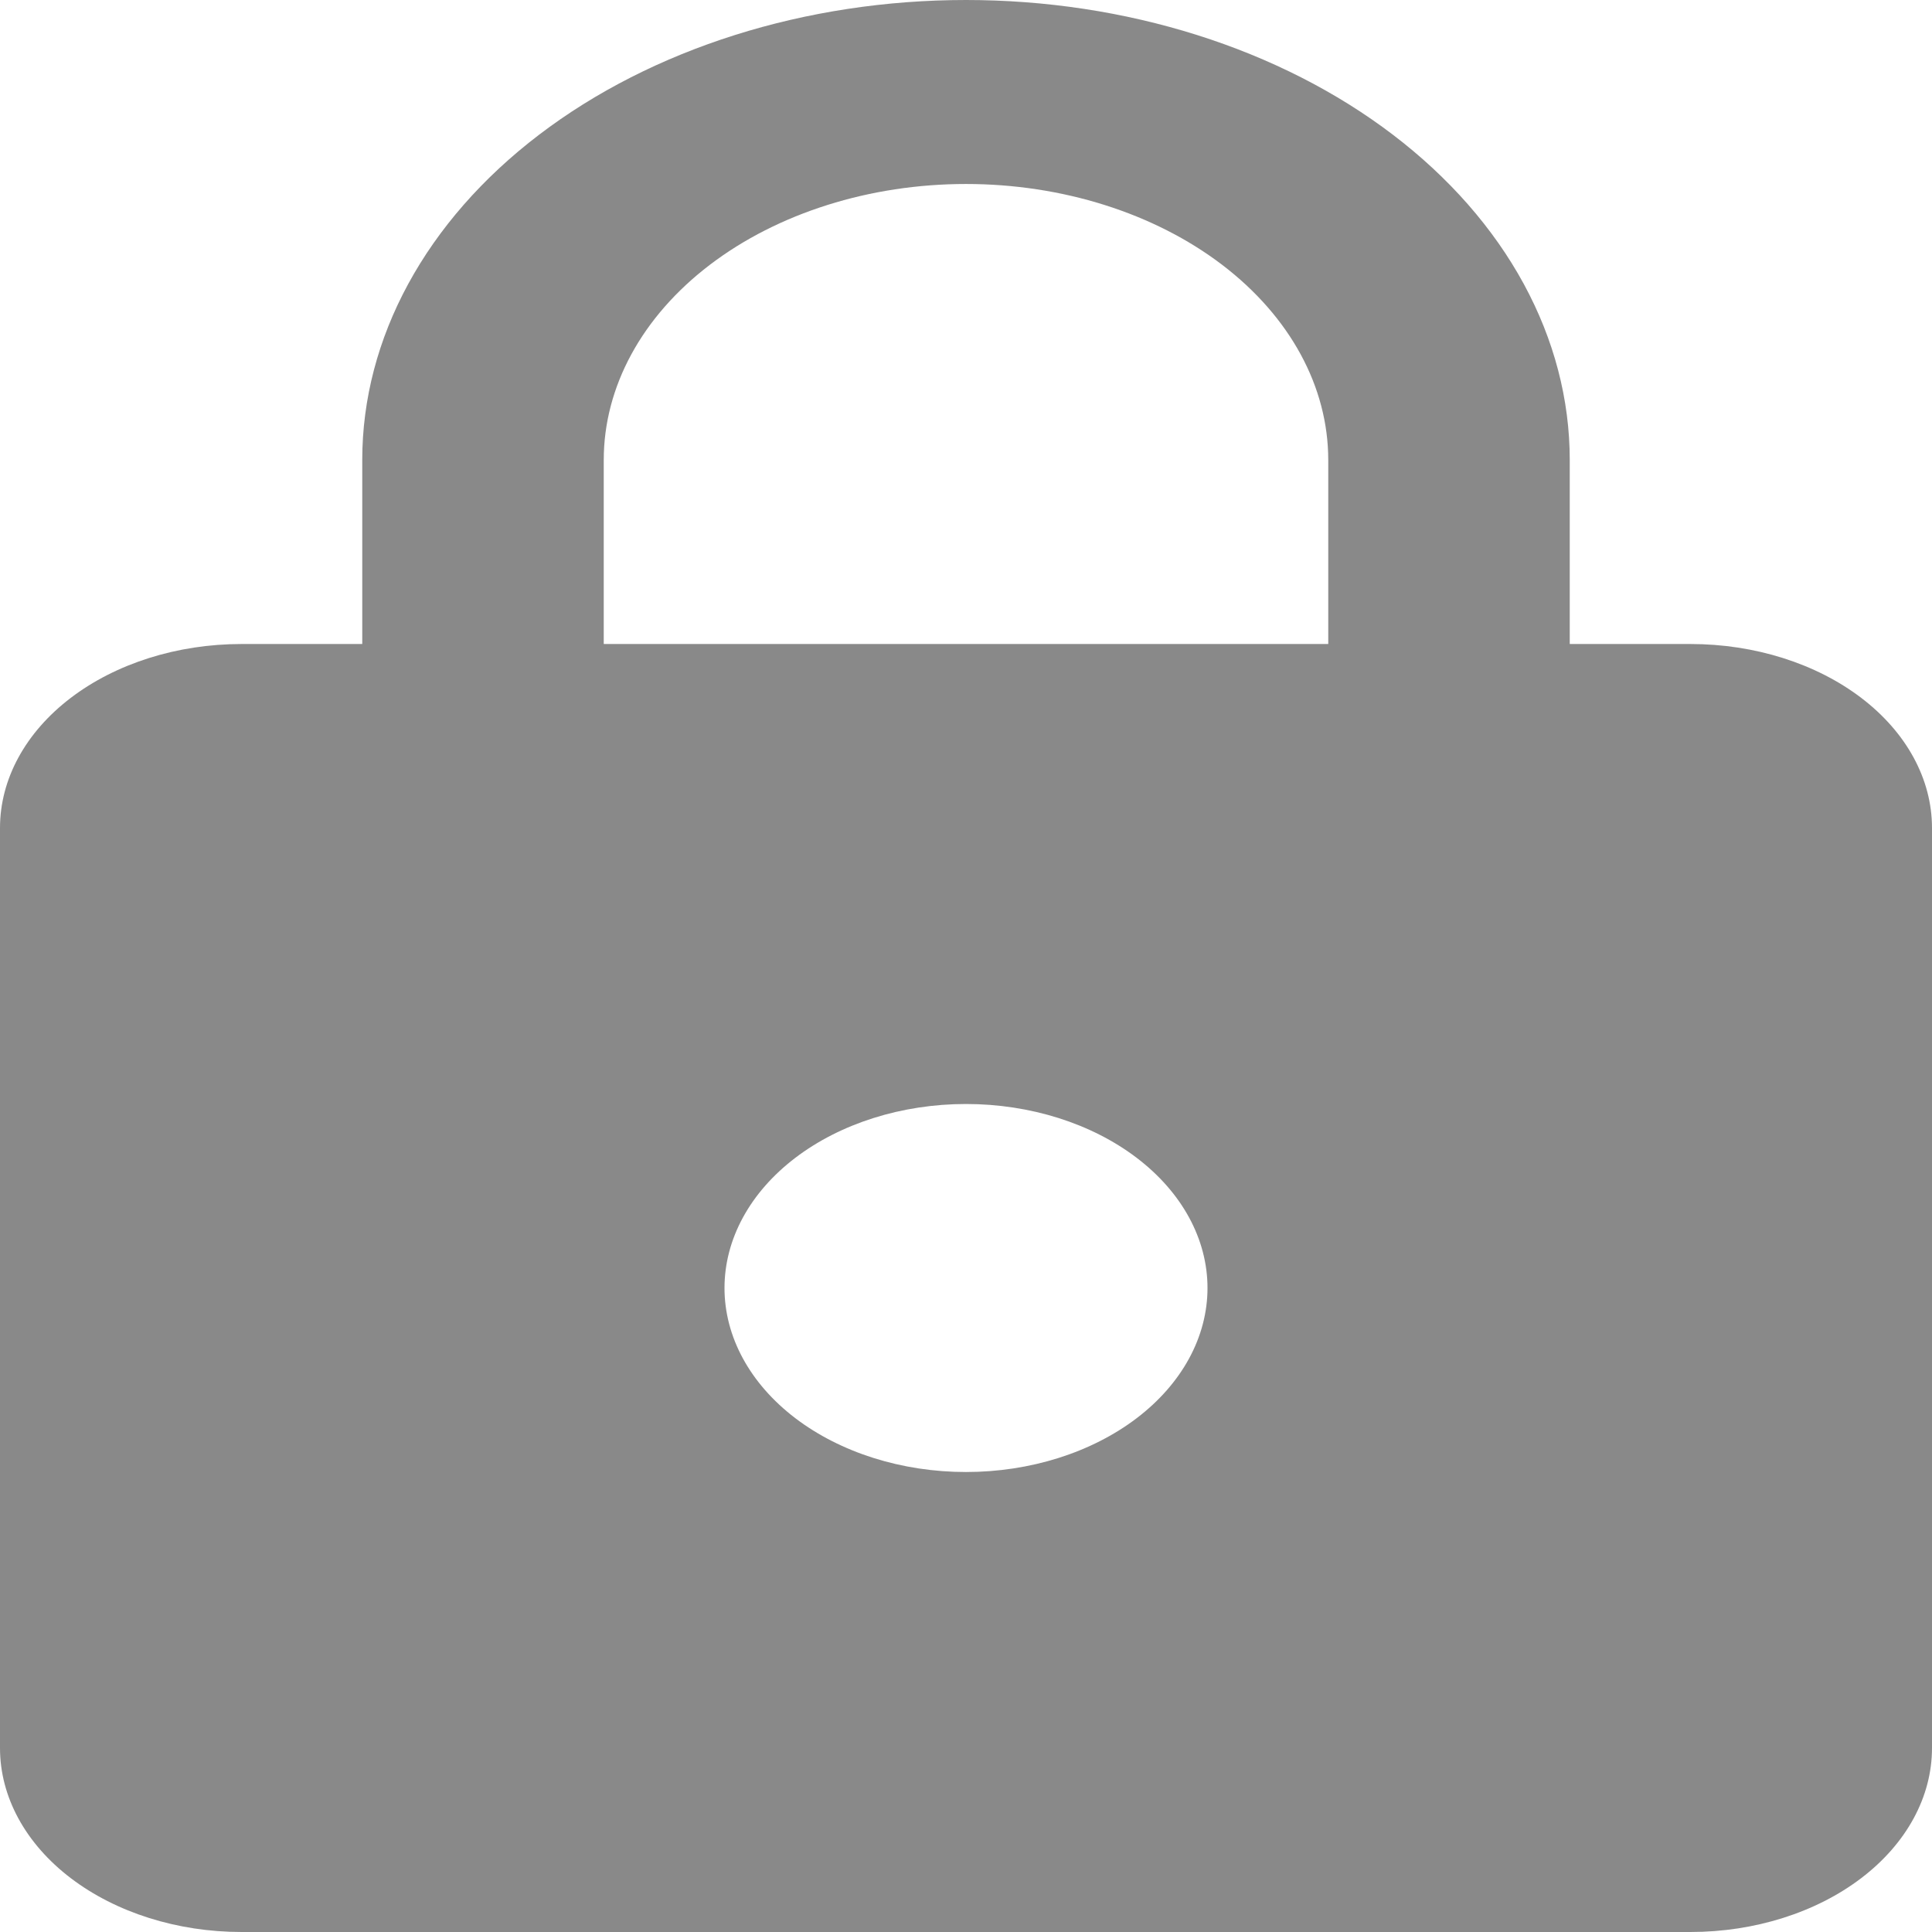 <svg width="56" height="56" viewBox="0 0 56 56" fill="none" xmlns="http://www.w3.org/2000/svg">
<path d="M28 42.667C29.857 42.667 31.637 42.105 32.95 41.105C34.263 40.104 35 38.748 35 37.333C35 35.919 34.263 34.562 32.95 33.562C31.637 32.562 29.857 32 28 32C26.143 32 24.363 32.562 23.05 33.562C21.738 34.562 21 35.919 21 37.333C21 38.748 21.738 40.104 23.05 41.105C24.363 42.105 26.143 42.667 28 42.667ZM49 18.667C50.856 18.667 52.637 19.229 53.95 20.229C55.263 21.229 56 22.585 56 24V50.667C56 52.081 55.263 53.438 53.95 54.438C52.637 55.438 50.856 56 49 56H7C5.143 56 3.363 55.438 2.05 54.438C0.737 53.438 0 52.081 0 50.667V24C0 22.585 0.737 21.229 2.05 20.229C3.363 19.229 5.143 18.667 7 18.667H10.5V13.333C10.5 9.797 12.344 6.406 15.626 3.905C18.907 1.405 23.359 0 28 0C30.298 0 32.574 0.345 34.697 1.015C36.82 1.685 38.749 2.667 40.374 3.905C41.999 5.143 43.288 6.613 44.168 8.231C45.047 9.849 45.5 11.582 45.5 13.333V18.667H49ZM28 5.333C25.215 5.333 22.544 6.176 20.575 7.676C18.606 9.177 17.5 11.212 17.5 13.333V18.667H38.5V13.333C38.5 11.212 37.394 9.177 35.425 7.676C33.456 6.176 30.785 5.333 28 5.333Z" fill="#151414" fill-opacity="0.5"/>
</svg>
